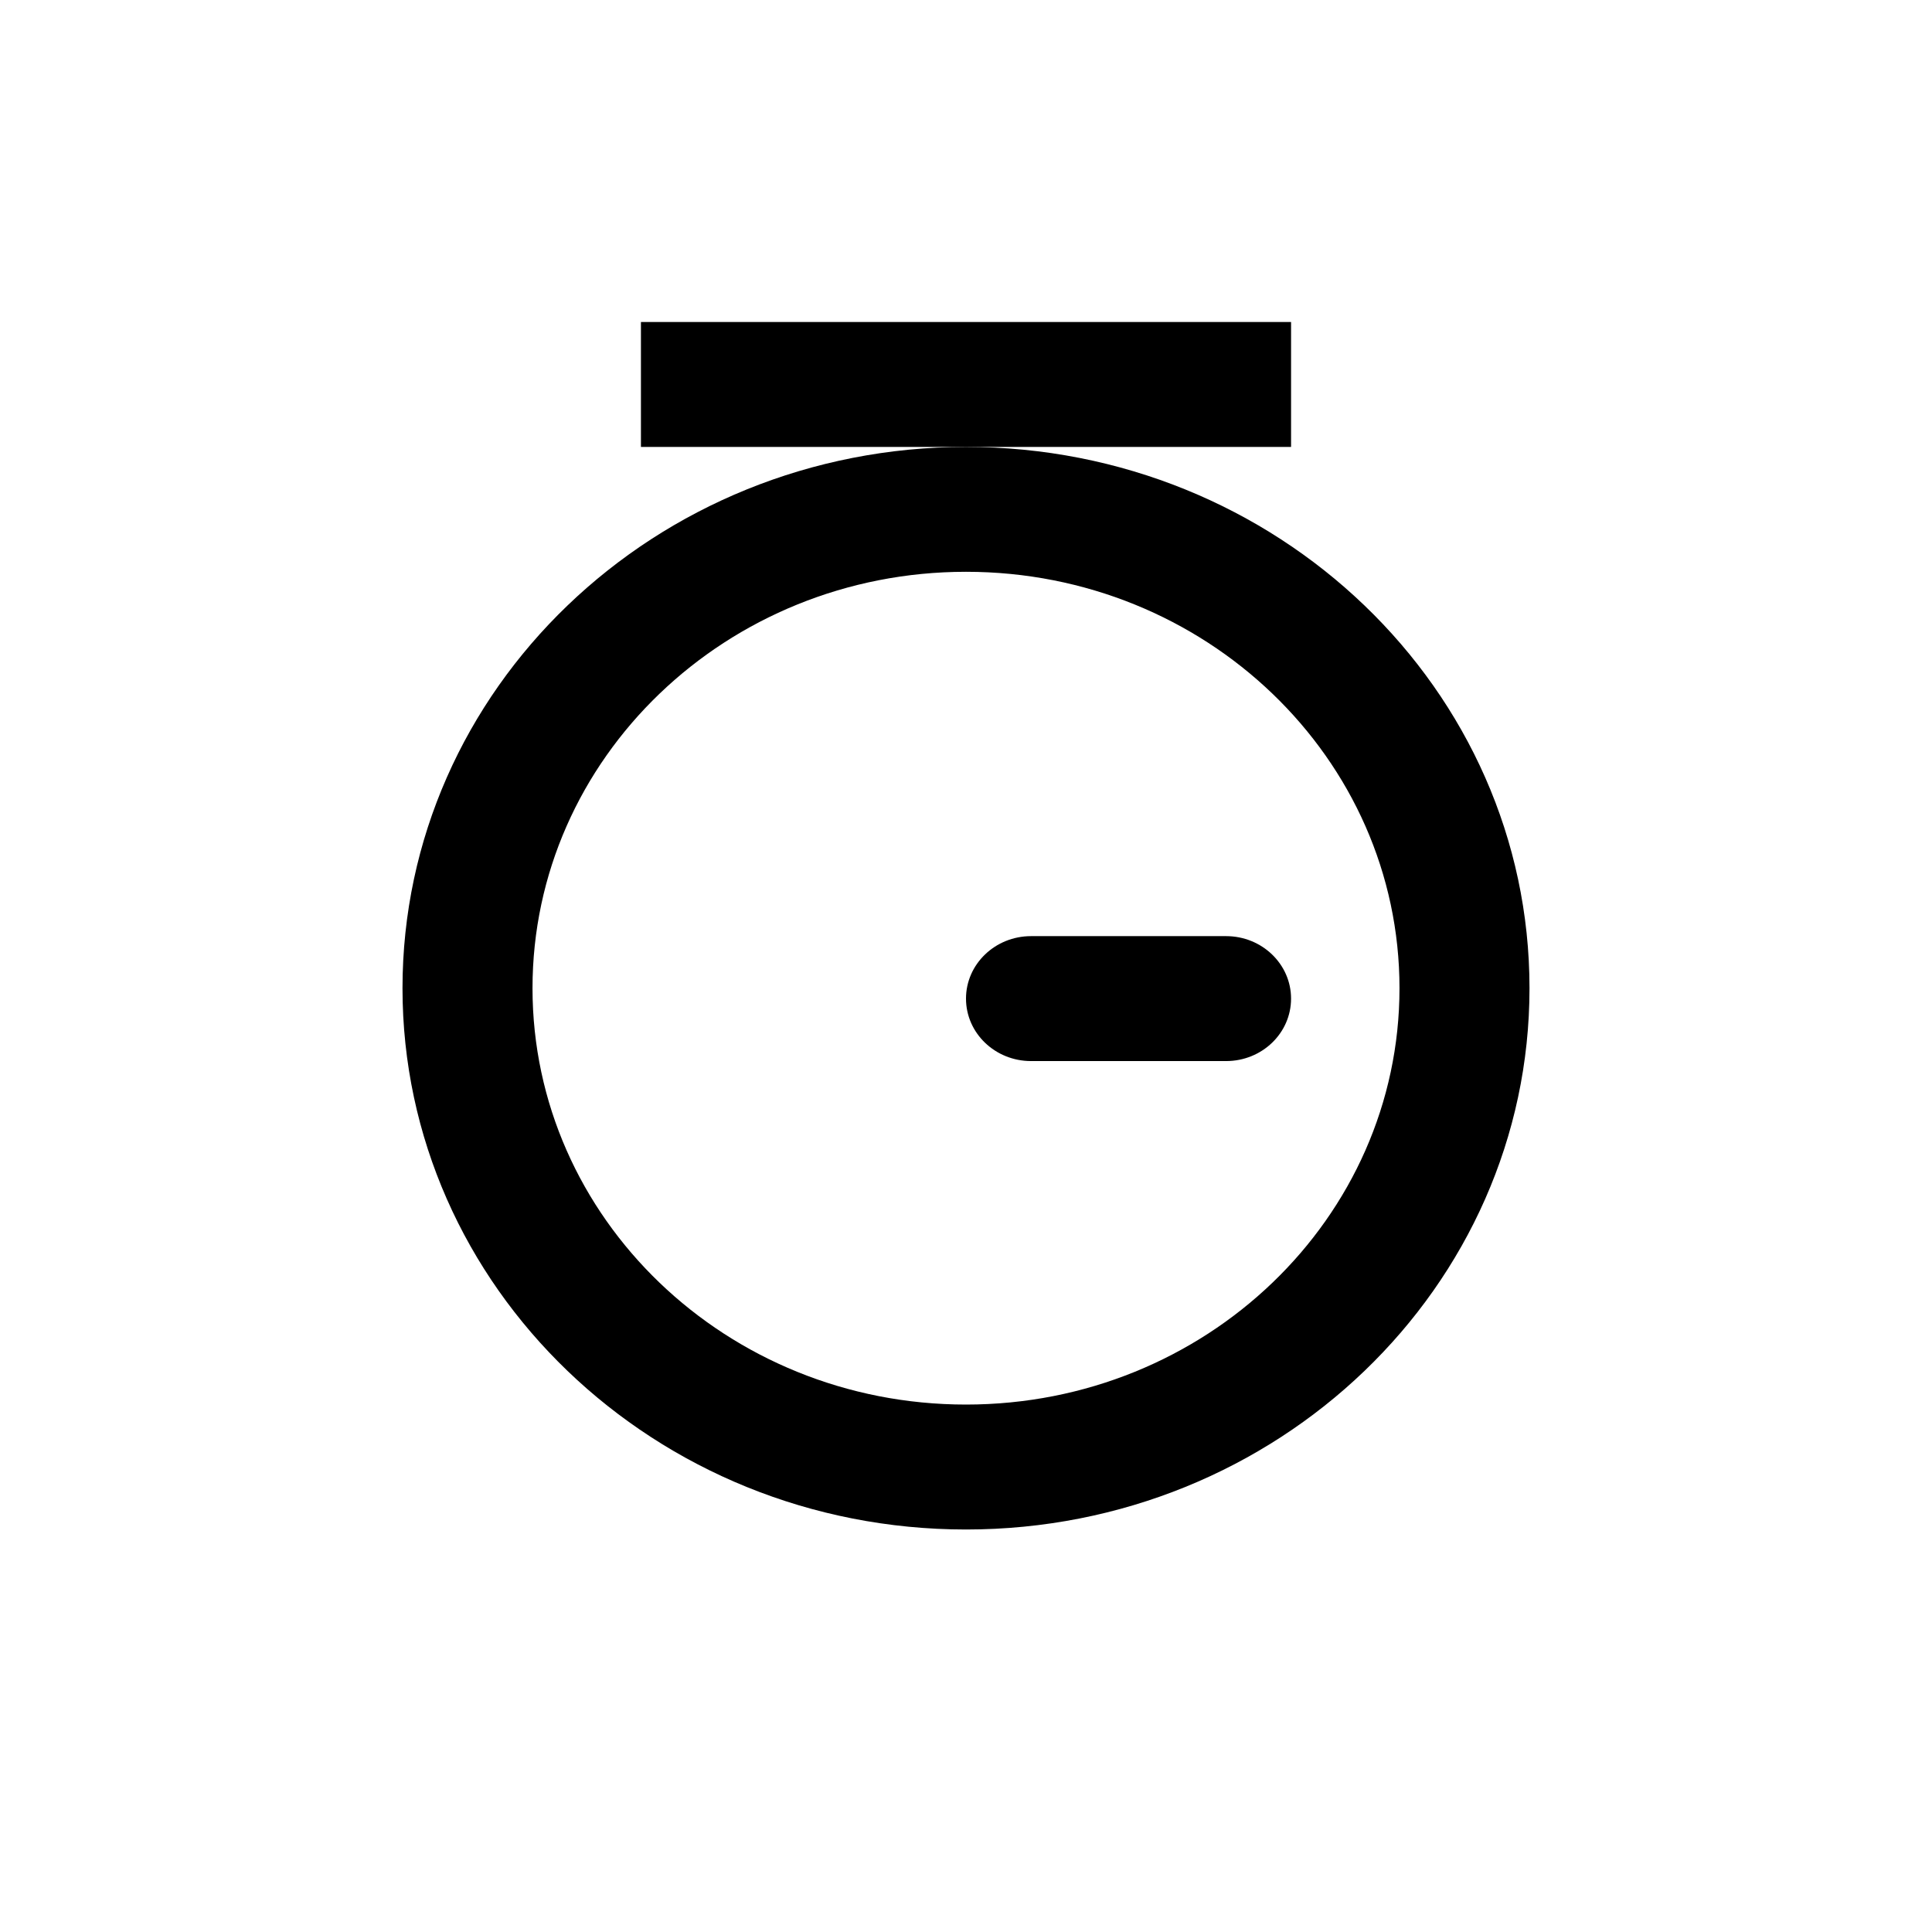 <svg width="24" height="24" viewBox="0 0 24 24" >
<path fill-rule="evenodd" clip-rule="evenodd" d="M19 12.276C19 15.989 15.866 19 12 19C8.134 19 5 15.989 5 12.276C5 8.562 8.134 5.552 12 5.552C15.866 5.552 19 8.562 19 12.276ZM12 17.448C14.974 17.448 17.385 15.133 17.385 12.276C17.385 9.419 14.974 7.103 12 7.103C9.026 7.103 6.615 9.419 6.615 12.276C6.615 15.133 9.026 17.448 12 17.448Z" />
<path d="M7.962 4H16.038V5.552H7.962V4Z" />
<path d="M15.231 11.629C15.677 11.629 16.038 11.977 16.038 12.405C16.038 12.834 15.677 13.181 15.231 13.181H12.808C12.362 13.181 12 12.834 12 12.405C12 11.977 12.362 11.629 12.808 11.629H15.231Z" />
</svg>
